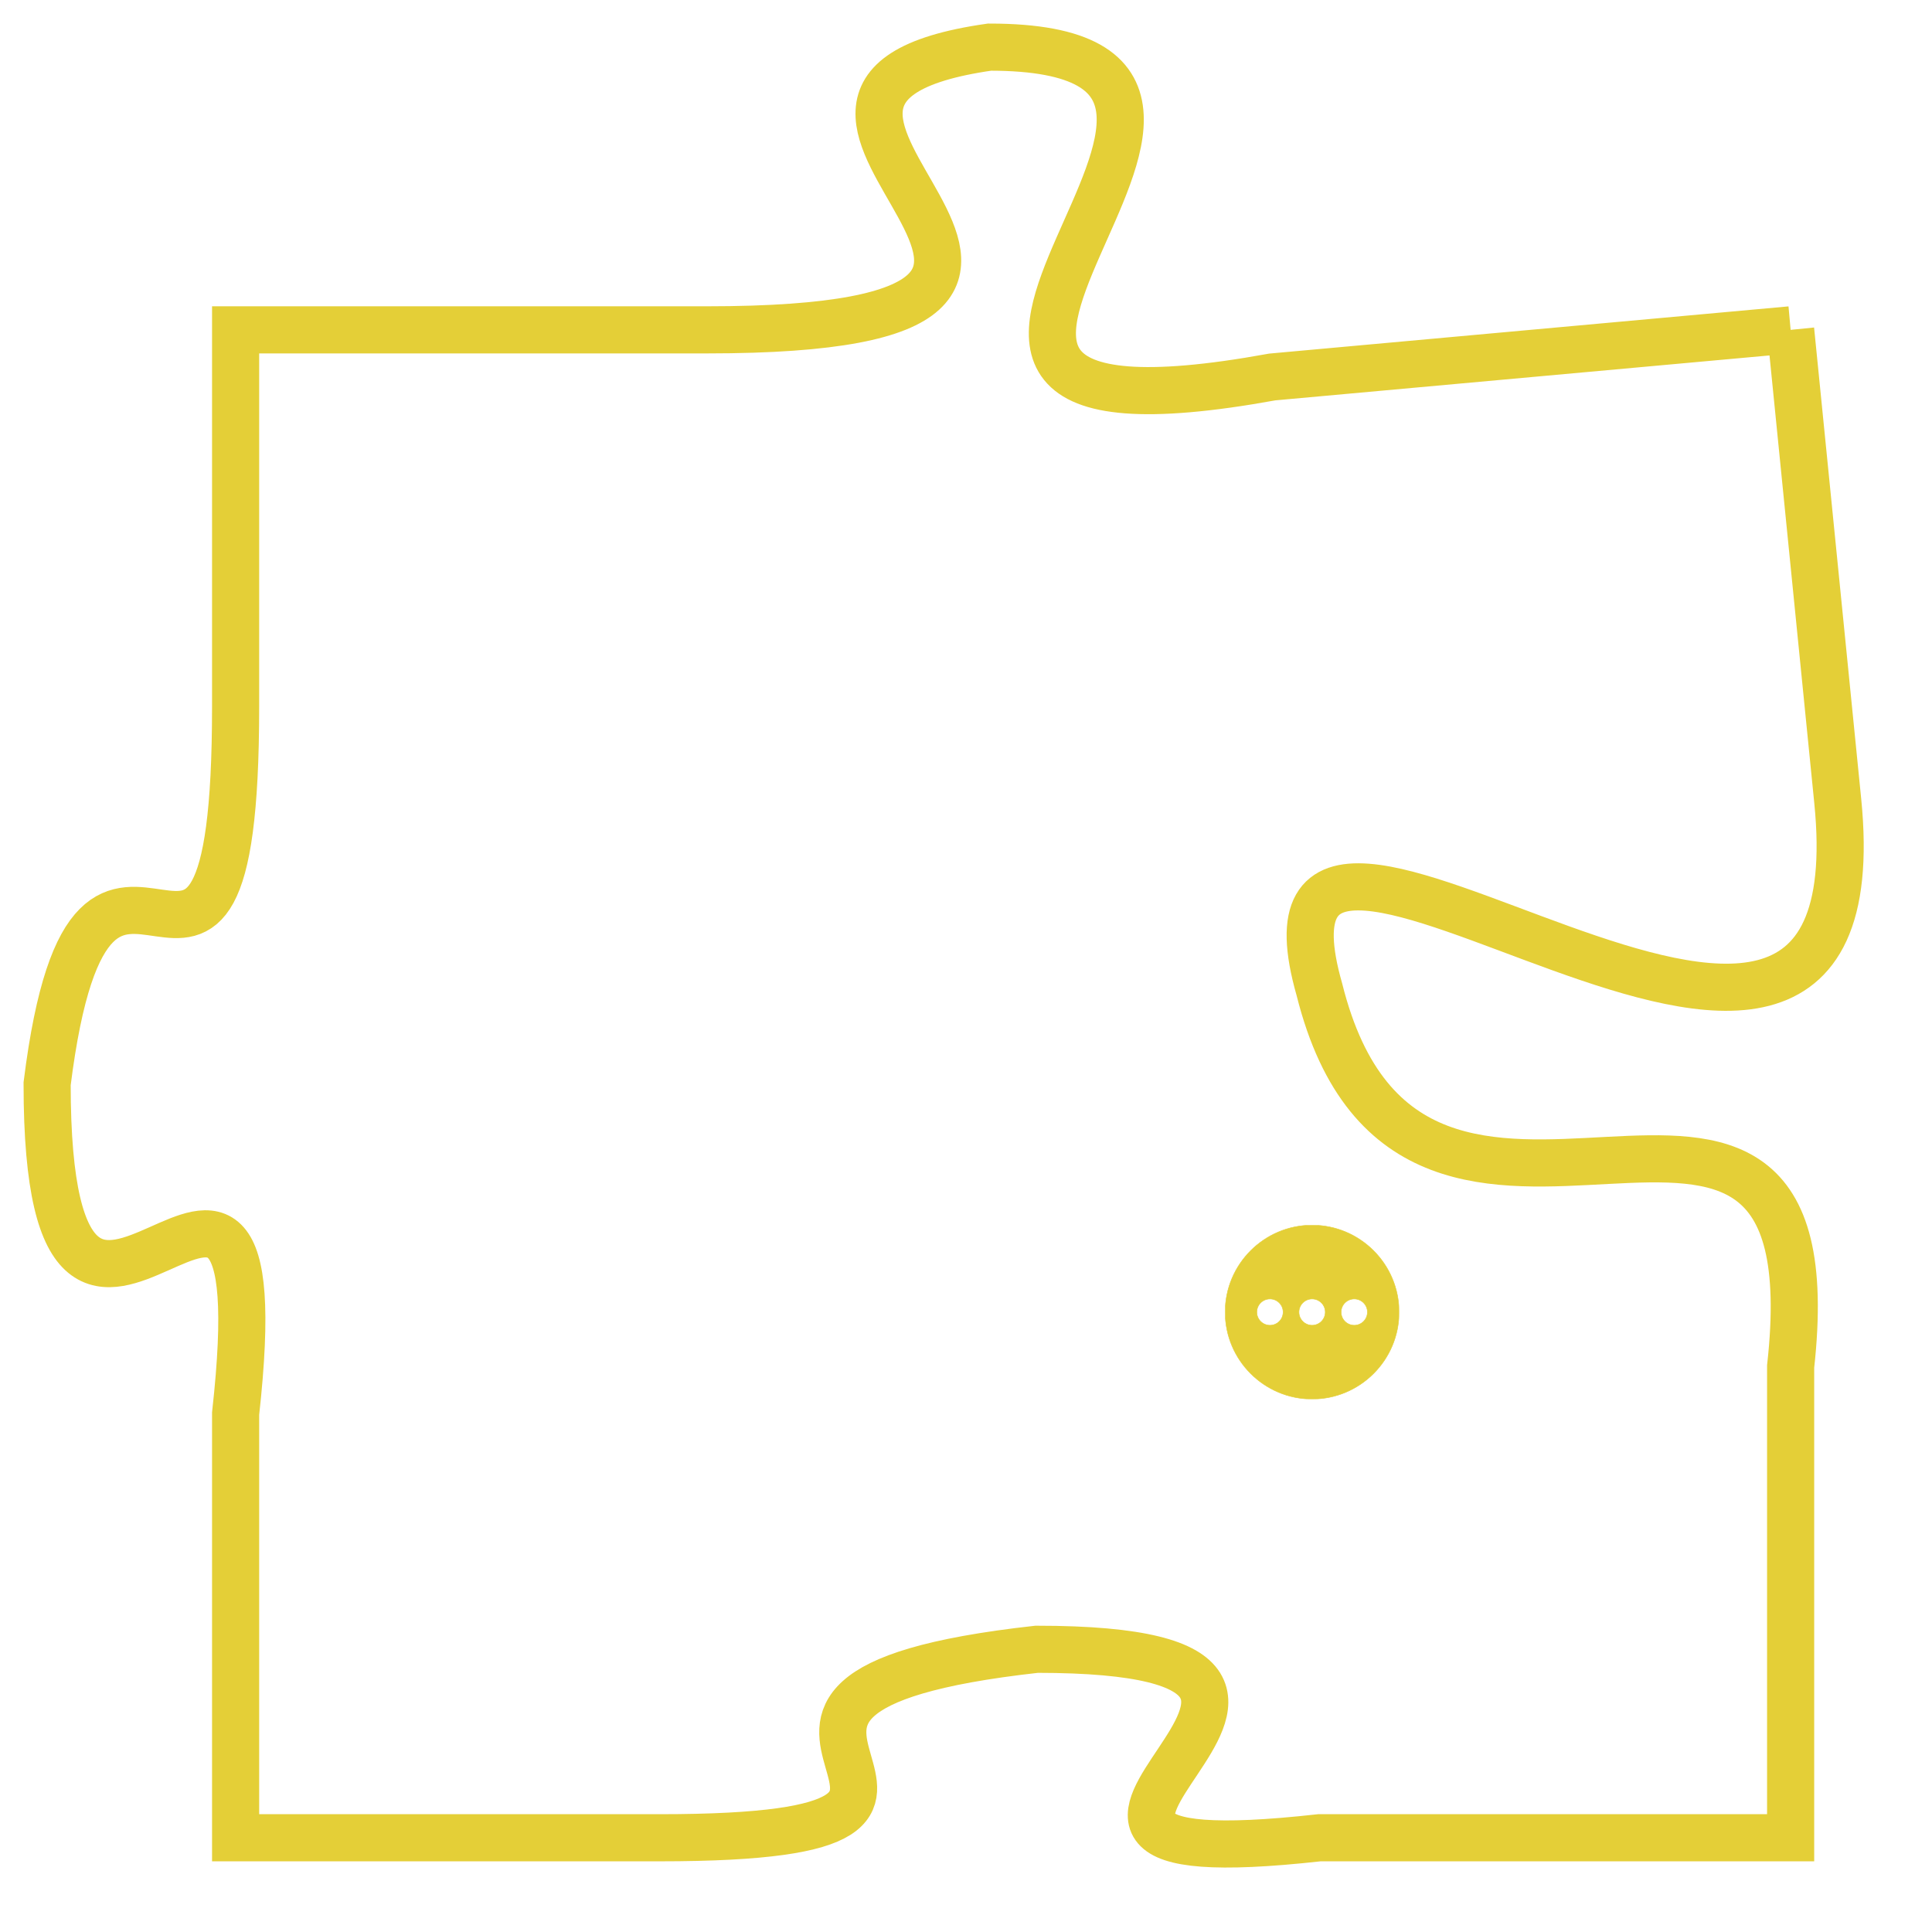 <svg version="1.1" xmlns="http://www.w3.org/2000/svg" xmlns:xlink="http://www.w3.org/1999/xlink" fill="transparent" x="0" y="0" width="350" height="350" preserveAspectRatio="xMinYMin slice"><style type="text/css">.links{fill:transparent;stroke: #E4CF37;}.links:hover{fill:#63D272; opacity:0.4;}</style><defs><g id="allt"><path id="t2562" d="M3069,608 L3058,609 C3047,611 3060,602 3052,602 C3045,603 3057,608 3046,608 L3036,608 3036,608 L3036,616 C3036,625 3033,616 3032,624 C3032,633 3037,622 3036,631 L3036,640 3036,640 L3045,640 C3054,640 3044,637 3053,636 C3062,636 3050,641 3059,640 L3069,640 3069,640 L3069,630 C3070,621 3061,630 3059,622 C3057,615 3071,628 3070,618 L3069,608"/></g><clipPath id="c" clipRule="evenodd" fill="transparent"><use href="#t2562"/></clipPath></defs><svg viewBox="3031 601 41 41" preserveAspectRatio="xMinYMin meet"><svg width="4380" height="2430"><g><image crossorigin="anonymous" x="0" y="0" href="https://nftpuzzle.license-token.com/assets/completepuzzle.svg" width="100%" height="100%" /><g class="links"><use href="#t2562"/></g></g></svg><svg x="3057" y="627" height="9%" width="9%" viewBox="0 0 330 330"><g><a xlink:href="https://nftpuzzle.license-token.com/" class="links"><title>See the most innovative NFT based token software licensing project</title><path fill="#E4CF37" id="more" d="M165,0C74.019,0,0,74.019,0,165s74.019,165,165,165s165-74.019,165-165S255.981,0,165,0z M85,190 c-13.785,0-25-11.215-25-25s11.215-25,25-25s25,11.215,25,25S98.785,190,85,190z M165,190c-13.785,0-25-11.215-25-25 s11.215-25,25-25s25,11.215,25,25S178.785,190,165,190z M245,190c-13.785,0-25-11.215-25-25s11.215-25,25-25 c13.785,0,25,11.215,25,25S258.785,190,245,190z"></path></a></g></svg></svg></svg>